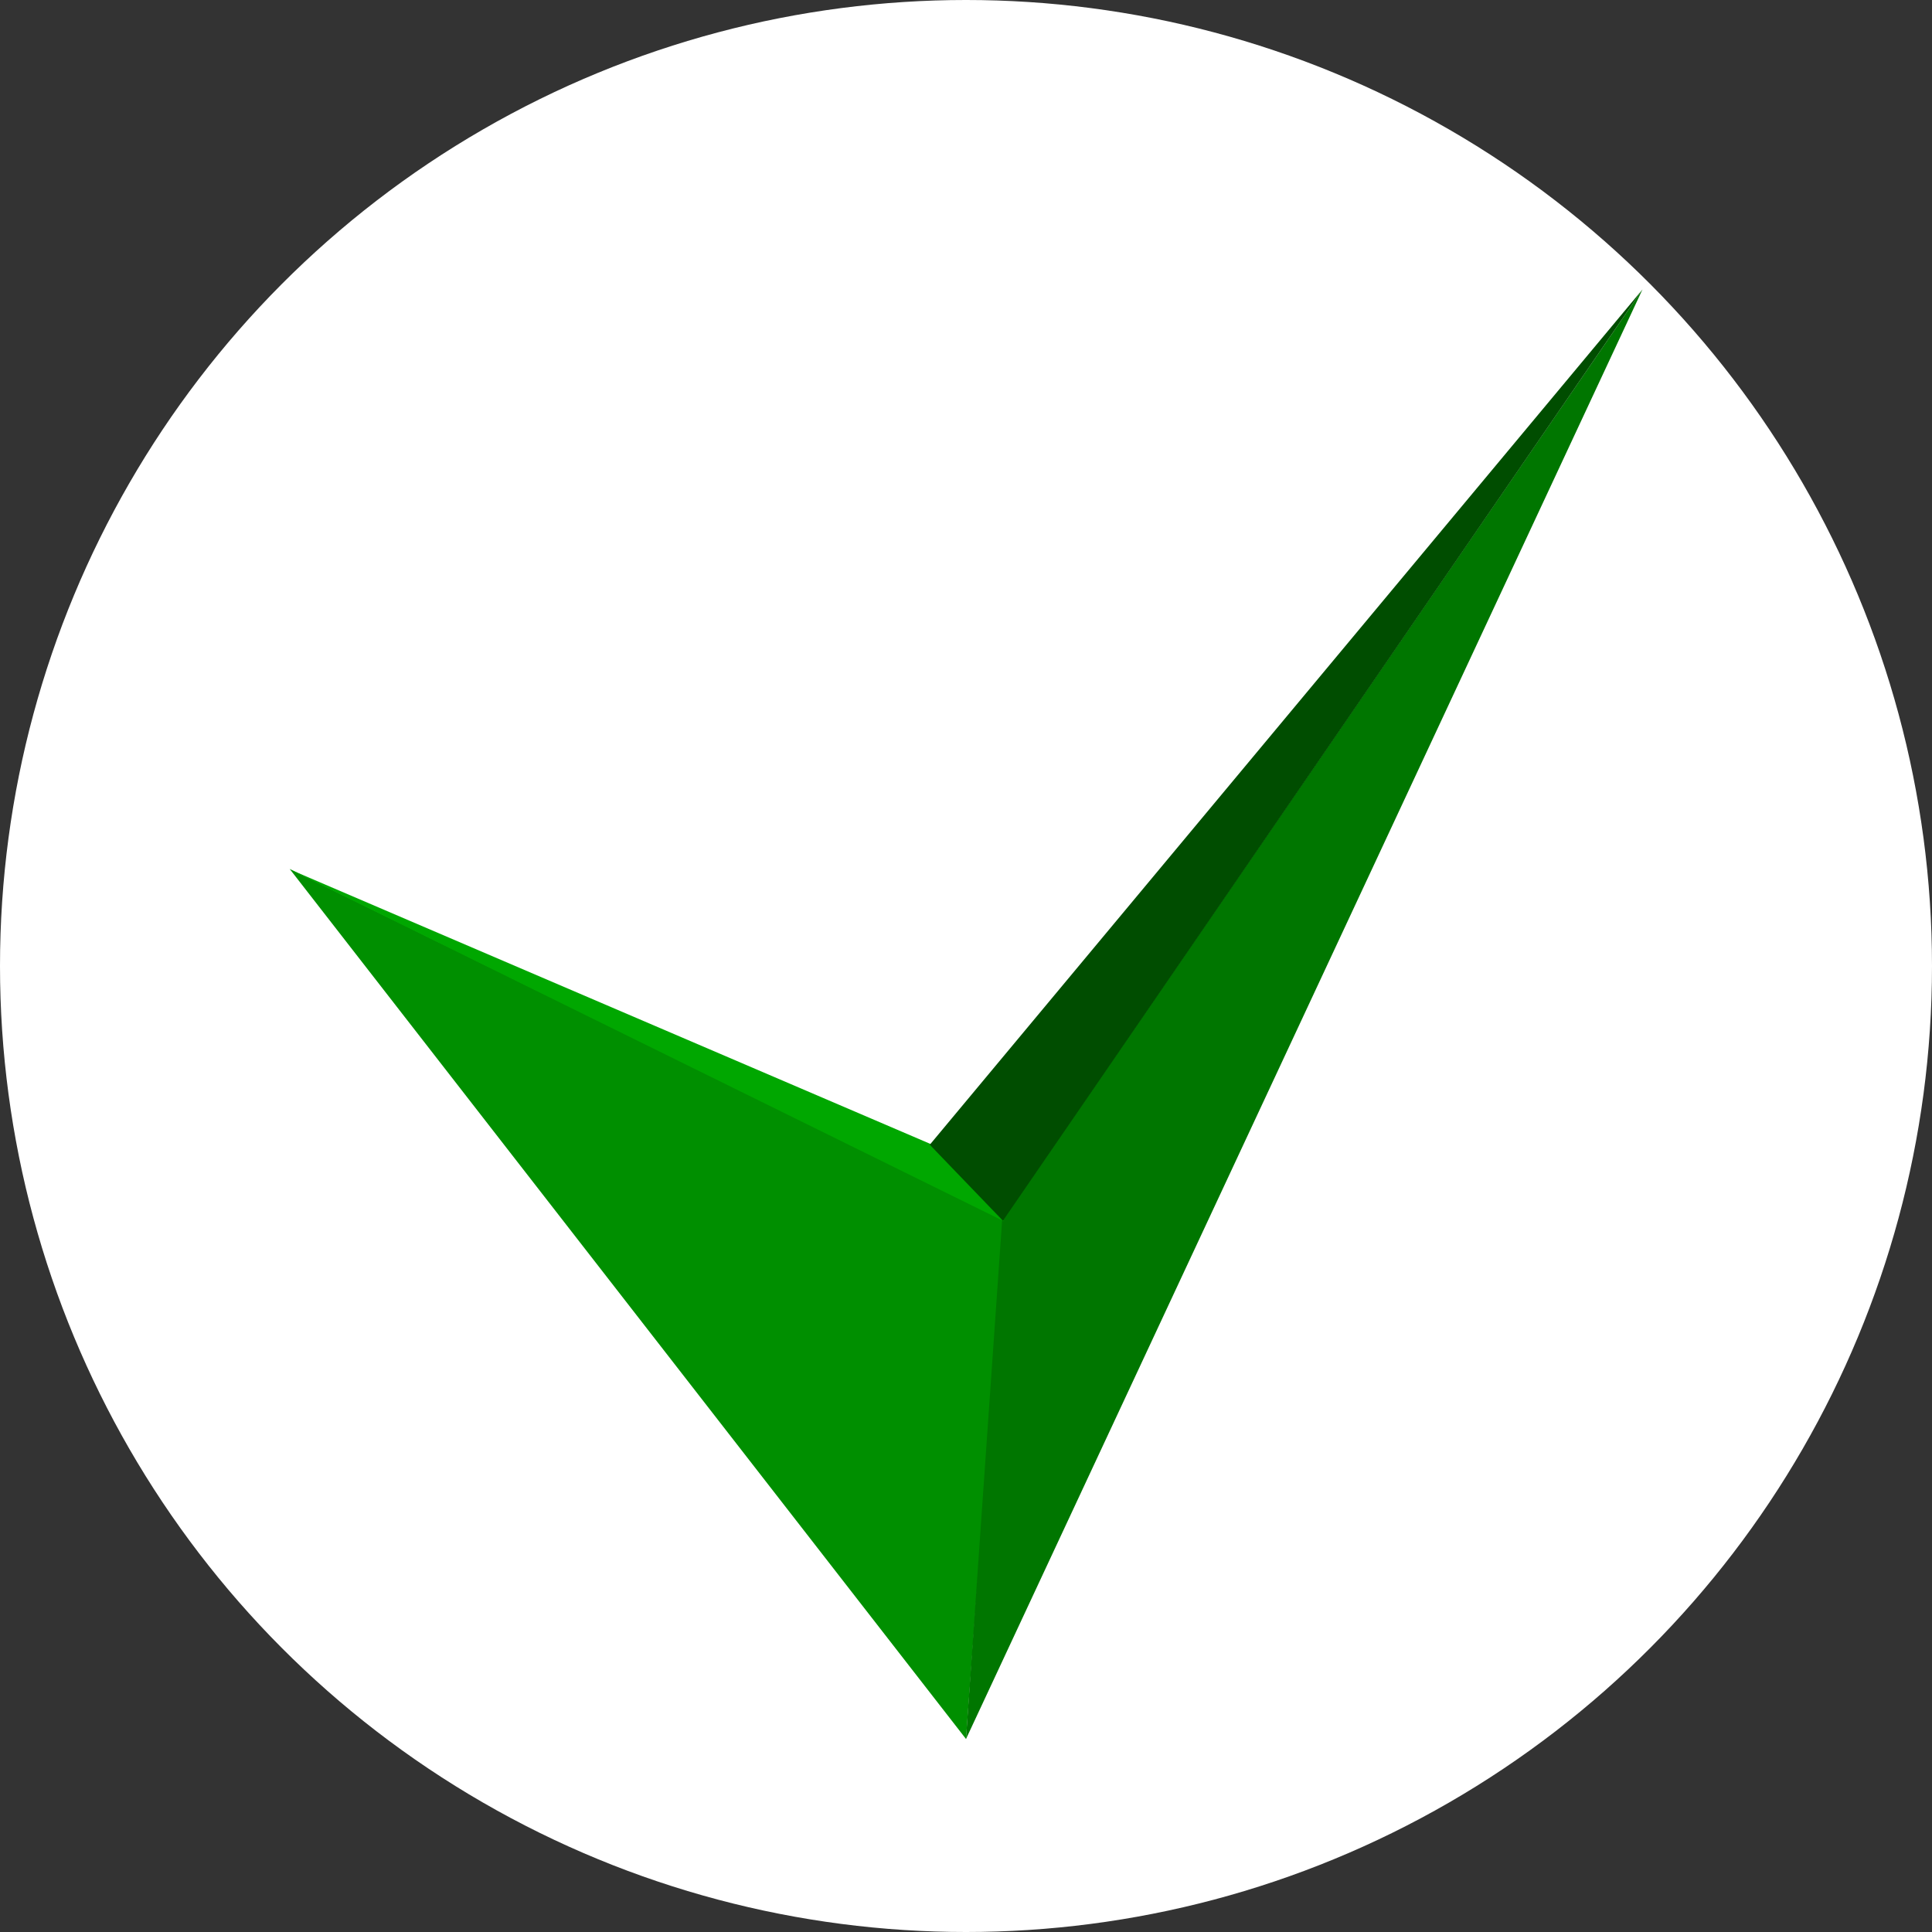 <?xml version="1.0" encoding="UTF-8" standalone="no"?>
<!-- Created with Inkscape (http://www.inkscape.org/) -->

<svg
   xmlns:dc="http://purl.org/dc/elements/1.1/"
   xmlns:cc="http://creativecommons.org/ns#"
   xmlns:rdf="http://www.w3.org/1999/02/22-rdf-syntax-ns#"
   xmlns:svg="http://www.w3.org/2000/svg"
   xmlns="http://www.w3.org/2000/svg"
   xmlns:sodipodi="http://sodipodi.sourceforge.net/DTD/sodipodi-0.dtd"
   xmlns:inkscape="http://www.inkscape.org/namespaces/inkscape"
   width="35"
   height="35"
   viewBox="0 0 35 35"
   id="svg2"
   version="1.1"
   inkscape:version="0.91 r13725"
   sodipodi:docname="complete.svg">
  <rect x="0" y="0" width="35" height="35" fill="#333333" stroke="none"/>
  <defs
     id="defs4" />
  <sodipodi:namedview
     id="base"
     pagecolor="#ffffff"
     bordercolor="#666666"
     borderopacity="1.0"
     inkscape:pageopacity="0.0"
     inkscape:pageshadow="2"
     inkscape:zoom="17.16"
     inkscape:cx="17.5"
     inkscape:cy="25"
     inkscape:document-units="px"
     inkscape:current-layer="layer1"
     showgrid="false"
     showguides="false"
     inkscape:window-width="1920"
     inkscape:window-height="1027"
     inkscape:window-x="-8"
     inkscape:window-y="-8"
     inkscape:window-maximized="1"
     units="px">
    <inkscape:grid
       type="xygrid"
       id="grid4142" />
  </sodipodi:namedview>
  <g
     inkscape:label="Layer 1"
     inkscape:groupmode="layer"
     id="layer1"
     transform="translate(0,-1017.362)">
    <circle
       style="fill:#ffffff;fill-opacity:1;fill-rule:evenodd;stroke:none;stroke-width:1px;stroke-linecap:butt;stroke-linejoin:miter;stroke-opacity:1"
       id="path3336"
       cx="17.5"
       cy="1034.862"
       r="17.5" />
    <path
       style="fill:#008f00;fill-opacity:1;fill-rule:evenodd;stroke:none;stroke-width:1px;stroke-linecap:butt;stroke-linejoin:miter;stroke-opacity:1"
       d="M 5.248,1033.104 17.5,1048.865 l 0.69,-9.407 z"
       id="path4140"
       inkscape:connector-curvature="0"
       sodipodi:nodetypes="cccc" />
    <path
       style="fill:#007600;fill-opacity:1;fill-rule:evenodd;stroke:none;stroke-width:1px;stroke-linecap:butt;stroke-linejoin:miter;stroke-opacity:1"
       d="m 29.756,1022.604 -12.257,26.264 0.655,-9.392 z"
       id="path4144"
       inkscape:connector-curvature="0"
       sodipodi:nodetypes="cccc" />
    <path
       style="fill:#00a700;fill-opacity:1;fill-rule:evenodd;stroke:none;stroke-width:1px;stroke-linecap:butt;stroke-linejoin:miter;stroke-opacity:1"
       d="m 5.25,1033.112 11.637,4.987 1.302,1.388 z"
       id="path4148"
       inkscape:connector-curvature="0"
       sodipodi:nodetypes="cccc" />
    <path
       style="fill:#004d00;fill-opacity:1;fill-rule:evenodd;stroke:none;stroke-width:1px;stroke-linecap:butt;stroke-linejoin:miter;stroke-opacity:1"
       d="M 16.844,1038.1 29.75,1022.612 18.169,1039.477 Z"
       id="path4150"
       inkscape:connector-curvature="0"
       sodipodi:nodetypes="cccc" />
  </g>
</svg>
